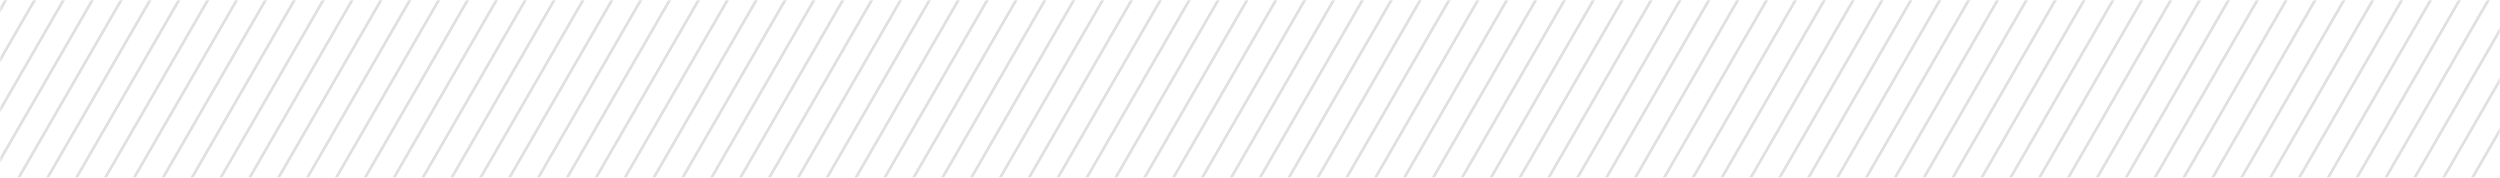 <svg width="900" height="64" viewBox="0 0 900 64" fill="none" xmlns="http://www.w3.org/2000/svg">
<mask id="mask0_2_2646" style="mask-type:alpha" maskUnits="userSpaceOnUse" x="0" y="0" width="900" height="64">
<rect width="900" height="64" fill="#C4C4C4"/>
</mask>
<g mask="url(#mask0_2_2646)">
<line x1="292.933" y1="-591.75" x2="-226.567" y2="308.05" stroke="#E0E0E0"/>
<line x1="635.015" y1="-394.25" x2="115.515" y2="505.55" stroke="#E0E0E0"/>
<line x1="299.863" y1="-587.75" x2="-219.637" y2="312.05" stroke="#E0E0E0"/>
<line x1="666.191" y1="-376.25" x2="146.691" y2="523.55" stroke="#E0E0E0"/>
<line x1="315.449" y1="-578.75" x2="-204.051" y2="321.05" stroke="#E0E0E0"/>
<line x1="697.367" y1="-358.25" x2="177.867" y2="541.55" stroke="#E0E0E0"/>
<line x1="338.831" y1="-565.25" x2="-180.669" y2="334.55" stroke="#E0E0E0"/>
<line x1="751.925" y1="-326.75" x2="232.425" y2="573.05" stroke="#E0E0E0"/>
<line x1="354.421" y1="-556.25" x2="-165.079" y2="343.55" stroke="#E0E0E0"/>
<line x1="767.515" y1="-317.75" x2="248.015" y2="582.05" stroke="#E0E0E0"/>
<line x1="385.597" y1="-538.25" x2="-133.903" y2="361.55" stroke="#E0E0E0"/>
<line x1="798.691" y1="-299.75" x2="279.191" y2="600.05" stroke="#E0E0E0"/>
<line x1="588.249" y1="-421.25" x2="68.749" y2="478.55" stroke="#E0E0E0"/>
<line x1="1001.34" y1="-182.75" x2="481.843" y2="717.05" stroke="#E0E0E0"/>
<line x1="494.718" y1="-475.25" x2="-24.782" y2="424.55" stroke="#E0E0E0"/>
<line x1="907.812" y1="-236.75" x2="388.312" y2="663.05" stroke="#E0E0E0"/>
<line x1="416.773" y1="-520.25" x2="-102.727" y2="379.55" stroke="#E0E0E0"/>
<line x1="829.871" y1="-281.75" x2="310.371" y2="618.05" stroke="#E0E0E0"/>
<line x1="307.656" y1="-583.25" x2="-211.844" y2="316.55" stroke="#E0E0E0"/>
<line x1="681.777" y1="-367.25" x2="162.277" y2="532.55" stroke="#E0E0E0"/>
<line x1="323.246" y1="-574.25" x2="-196.254" y2="325.55" stroke="#E0E0E0"/>
<line x1="712.956" y1="-349.25" x2="193.456" y2="550.55" stroke="#E0E0E0"/>
<line x1="346.628" y1="-560.75" x2="-172.872" y2="339.05" stroke="#E0E0E0"/>
<line x1="759.722" y1="-322.25" x2="240.222" y2="577.55" stroke="#E0E0E0"/>
<line x1="370.011" y1="-547.25" x2="-149.489" y2="352.55" stroke="#E0E0E0"/>
<line x1="783.105" y1="-308.75" x2="263.605" y2="591.05" stroke="#E0E0E0"/>
<line x1="432.363" y1="-511.25" x2="-87.137" y2="388.55" stroke="#E0E0E0"/>
<line x1="845.456" y1="-272.75" x2="325.956" y2="627.05" stroke="#E0E0E0"/>
<line x1="377.804" y1="-542.75" x2="-141.696" y2="357.05" stroke="#E0E0E0"/>
<line x1="790.898" y1="-304.25" x2="271.398" y2="595.55" stroke="#E0E0E0"/>
<line x1="541.484" y1="-448.25" x2="21.984" y2="451.55" stroke="#E0E0E0"/>
<line x1="954.578" y1="-209.75" x2="435.077" y2="690.05" stroke="#E0E0E0"/>
<line x1="447.953" y1="-502.25" x2="-71.547" y2="397.55" stroke="#E0E0E0"/>
<line x1="861.046" y1="-263.75" x2="341.546" y2="636.05" stroke="#E0E0E0"/>
<line x1="401.187" y1="-529.25" x2="-118.313" y2="370.55" stroke="#E0E0E0"/>
<line x1="814.281" y1="-290.75" x2="294.781" y2="609.05" stroke="#E0E0E0"/>
<line x1="689.574" y1="-362.75" x2="170.074" y2="537.05" stroke="#E0E0E0"/>
<line x1="1079.28" y1="-137.75" x2="559.784" y2="762.05" stroke="#E0E0E0"/>
<line x1="557.07" y1="-439.25" x2="37.57" y2="460.55" stroke="#E0E0E0"/>
<line x1="970.163" y1="-200.75" x2="450.663" y2="699.05" stroke="#E0E0E0"/>
<line x1="502.511" y1="-470.75" x2="-16.989" y2="429.05" stroke="#E0E0E0"/>
<line x1="915.605" y1="-232.25" x2="396.105" y2="667.55" stroke="#E0E0E0"/>
<line x1="424.57" y1="-515.75" x2="-94.93" y2="384.05" stroke="#E0E0E0"/>
<line x1="837.663" y1="-277.25" x2="318.163" y2="622.55" stroke="#E0E0E0"/>
<line x1="331.038" y1="-569.75" x2="-188.462" y2="330.05" stroke="#E0E0E0"/>
<line x1="744.132" y1="-331.25" x2="224.632" y2="568.55" stroke="#E0E0E0"/>
<line x1="362.214" y1="-551.75" x2="-157.286" y2="348.05" stroke="#E0E0E0"/>
<line x1="775.308" y1="-313.25" x2="255.808" y2="586.55" stroke="#E0E0E0"/>
<line x1="455.746" y1="-497.75" x2="-63.755" y2="402.05" stroke="#E0E0E0"/>
<line x1="868.839" y1="-259.25" x2="349.339" y2="640.55" stroke="#E0E0E0"/>
<line x1="393.394" y1="-533.75" x2="-126.106" y2="366.05" stroke="#E0E0E0"/>
<line x1="806.488" y1="-295.25" x2="286.988" y2="604.55" stroke="#E0E0E0"/>
<line x1="510.304" y1="-466.25" x2="-9.196" y2="433.55" stroke="#E0E0E0"/>
<line x1="923.398" y1="-227.75" x2="403.898" y2="672.05" stroke="#E0E0E0"/>
<line x1="440.156" y1="-506.75" x2="-79.344" y2="393.05" stroke="#E0E0E0"/>
<line x1="853.253" y1="-268.25" x2="333.753" y2="631.55" stroke="#E0E0E0"/>
<line x1="673.984" y1="-371.75" x2="154.484" y2="528.05" stroke="#E0E0E0"/>
<line x1="1071.49" y1="-142.25" x2="551.992" y2="757.55" stroke="#E0E0E0"/>
<line x1="549.277" y1="-443.75" x2="29.777" y2="456.05" stroke="#E0E0E0"/>
<line x1="962.371" y1="-205.25" x2="442.871" y2="694.55" stroke="#E0E0E0"/>
<line x1="463.538" y1="-493.25" x2="-55.962" y2="406.55" stroke="#E0E0E0"/>
<line x1="876.636" y1="-254.75" x2="357.136" y2="645.05" stroke="#E0E0E0"/>
<line x1="408.98" y1="-524.75" x2="-110.52" y2="375.05" stroke="#E0E0E0"/>
<line x1="822.074" y1="-286.25" x2="302.574" y2="613.55" stroke="#E0E0E0"/>
<line x1="705.16" y1="-353.75" x2="185.66" y2="546.05" stroke="#E0E0E0"/>
<line x1="1087.08" y1="-133.25" x2="567.578" y2="766.55" stroke="#E0E0E0"/>
<line x1="596.042" y1="-416.75" x2="76.542" y2="483.05" stroke="#E0E0E0"/>
<line x1="1009.14" y1="-178.25" x2="489.636" y2="721.55" stroke="#E0E0E0"/>
<line x1="564.867" y1="-434.75" x2="45.367" y2="465.05" stroke="#E0E0E0"/>
<line x1="977.96" y1="-196.25" x2="458.46" y2="703.55" stroke="#E0E0E0"/>
<line x1="471.335" y1="-488.75" x2="-48.165" y2="411.05" stroke="#E0E0E0"/>
<line x1="884.429" y1="-250.25" x2="364.929" y2="649.55" stroke="#E0E0E0"/>
<line x1="720.749" y1="-344.75" x2="201.249" y2="555.05" stroke="#E0E0E0"/>
<line x1="1094.87" y1="-128.75" x2="575.374" y2="771.05" stroke="#E0E0E0"/>
<line x1="611.632" y1="-407.75" x2="92.132" y2="492.05" stroke="#E0E0E0"/>
<line x1="1024.73" y1="-169.25" x2="505.226" y2="730.55" stroke="#E0E0E0"/>
<line x1="642.808" y1="-389.75" x2="123.308" y2="510.05" stroke="#E0E0E0"/>
<line x1="1048.11" y1="-155.75" x2="528.609" y2="744.05" stroke="#E0E0E0"/>
<line x1="518.101" y1="-461.75" x2="-1.399" y2="438.05" stroke="#E0E0E0"/>
<line x1="931.195" y1="-223.25" x2="411.695" y2="676.55" stroke="#E0E0E0"/>
<line x1="603.835" y1="-412.25" x2="84.335" y2="487.55" stroke="#E0E0E0"/>
<line x1="1016.93" y1="-173.75" x2="497.429" y2="726.05" stroke="#E0E0E0"/>
<line x1="572.66" y1="-430.25" x2="53.16" y2="469.55" stroke="#E0E0E0"/>
<line x1="985.753" y1="-191.75" x2="466.253" y2="708.05" stroke="#E0E0E0"/>
<line x1="479.128" y1="-484.25" x2="-40.372" y2="415.55" stroke="#E0E0E0"/>
<line x1="892.222" y1="-245.75" x2="372.722" y2="654.05" stroke="#E0E0E0"/>
<line x1="728.542" y1="-340.25" x2="209.042" y2="559.55" stroke="#E0E0E0"/>
<line x1="1118.26" y1="-115.25" x2="598.757" y2="784.55" stroke="#E0E0E0"/>
<line x1="1102.67" y1="-124.25" x2="583.167" y2="775.55" stroke="#E0E0E0"/>
<line x1="619.425" y1="-403.25" x2="99.925" y2="496.55" stroke="#E0E0E0"/>
<line x1="1032.52" y1="-164.75" x2="513.019" y2="735.05" stroke="#E0E0E0"/>
<line x1="650.601" y1="-385.25" x2="131.101" y2="514.55" stroke="#E0E0E0"/>
<line x1="1055.9" y1="-151.25" x2="536.402" y2="748.55" stroke="#E0E0E0"/>
<line x1="525.894" y1="-457.25" x2="6.394" y2="442.55" stroke="#E0E0E0"/>
<line x1="938.988" y1="-218.75" x2="419.488" y2="681.05" stroke="#E0E0E0"/>
<line x1="580.453" y1="-425.75" x2="60.953" y2="474.05" stroke="#E0E0E0"/>
<line x1="993.546" y1="-187.25" x2="474.046" y2="712.55" stroke="#E0E0E0"/>
<line x1="486.921" y1="-479.75" x2="-32.579" y2="420.05" stroke="#E0E0E0"/>
<line x1="900.015" y1="-241.25" x2="380.515" y2="658.55" stroke="#E0E0E0"/>
<line x1="736.339" y1="-335.75" x2="216.839" y2="564.05" stroke="#E0E0E0"/>
<line x1="1126.05" y1="-110.75" x2="606.55" y2="789.05" stroke="#E0E0E0"/>
<line x1="1110.46" y1="-119.75" x2="590.96" y2="780.05" stroke="#E0E0E0"/>
<line x1="627.218" y1="-398.75" x2="107.718" y2="501.05" stroke="#E0E0E0"/>
<line x1="1040.31" y1="-160.25" x2="520.812" y2="739.55" stroke="#E0E0E0"/>
<line x1="658.394" y1="-380.75" x2="138.894" y2="519.05" stroke="#E0E0E0"/>
<line x1="1063.69" y1="-146.75" x2="544.195" y2="753.05" stroke="#E0E0E0"/>
<line x1="533.687" y1="-452.75" x2="14.187" y2="447.05" stroke="#E0E0E0"/>
<line x1="946.781" y1="-214.25" x2="427.281" y2="685.55" stroke="#E0E0E0"/>
</g>
</svg>
